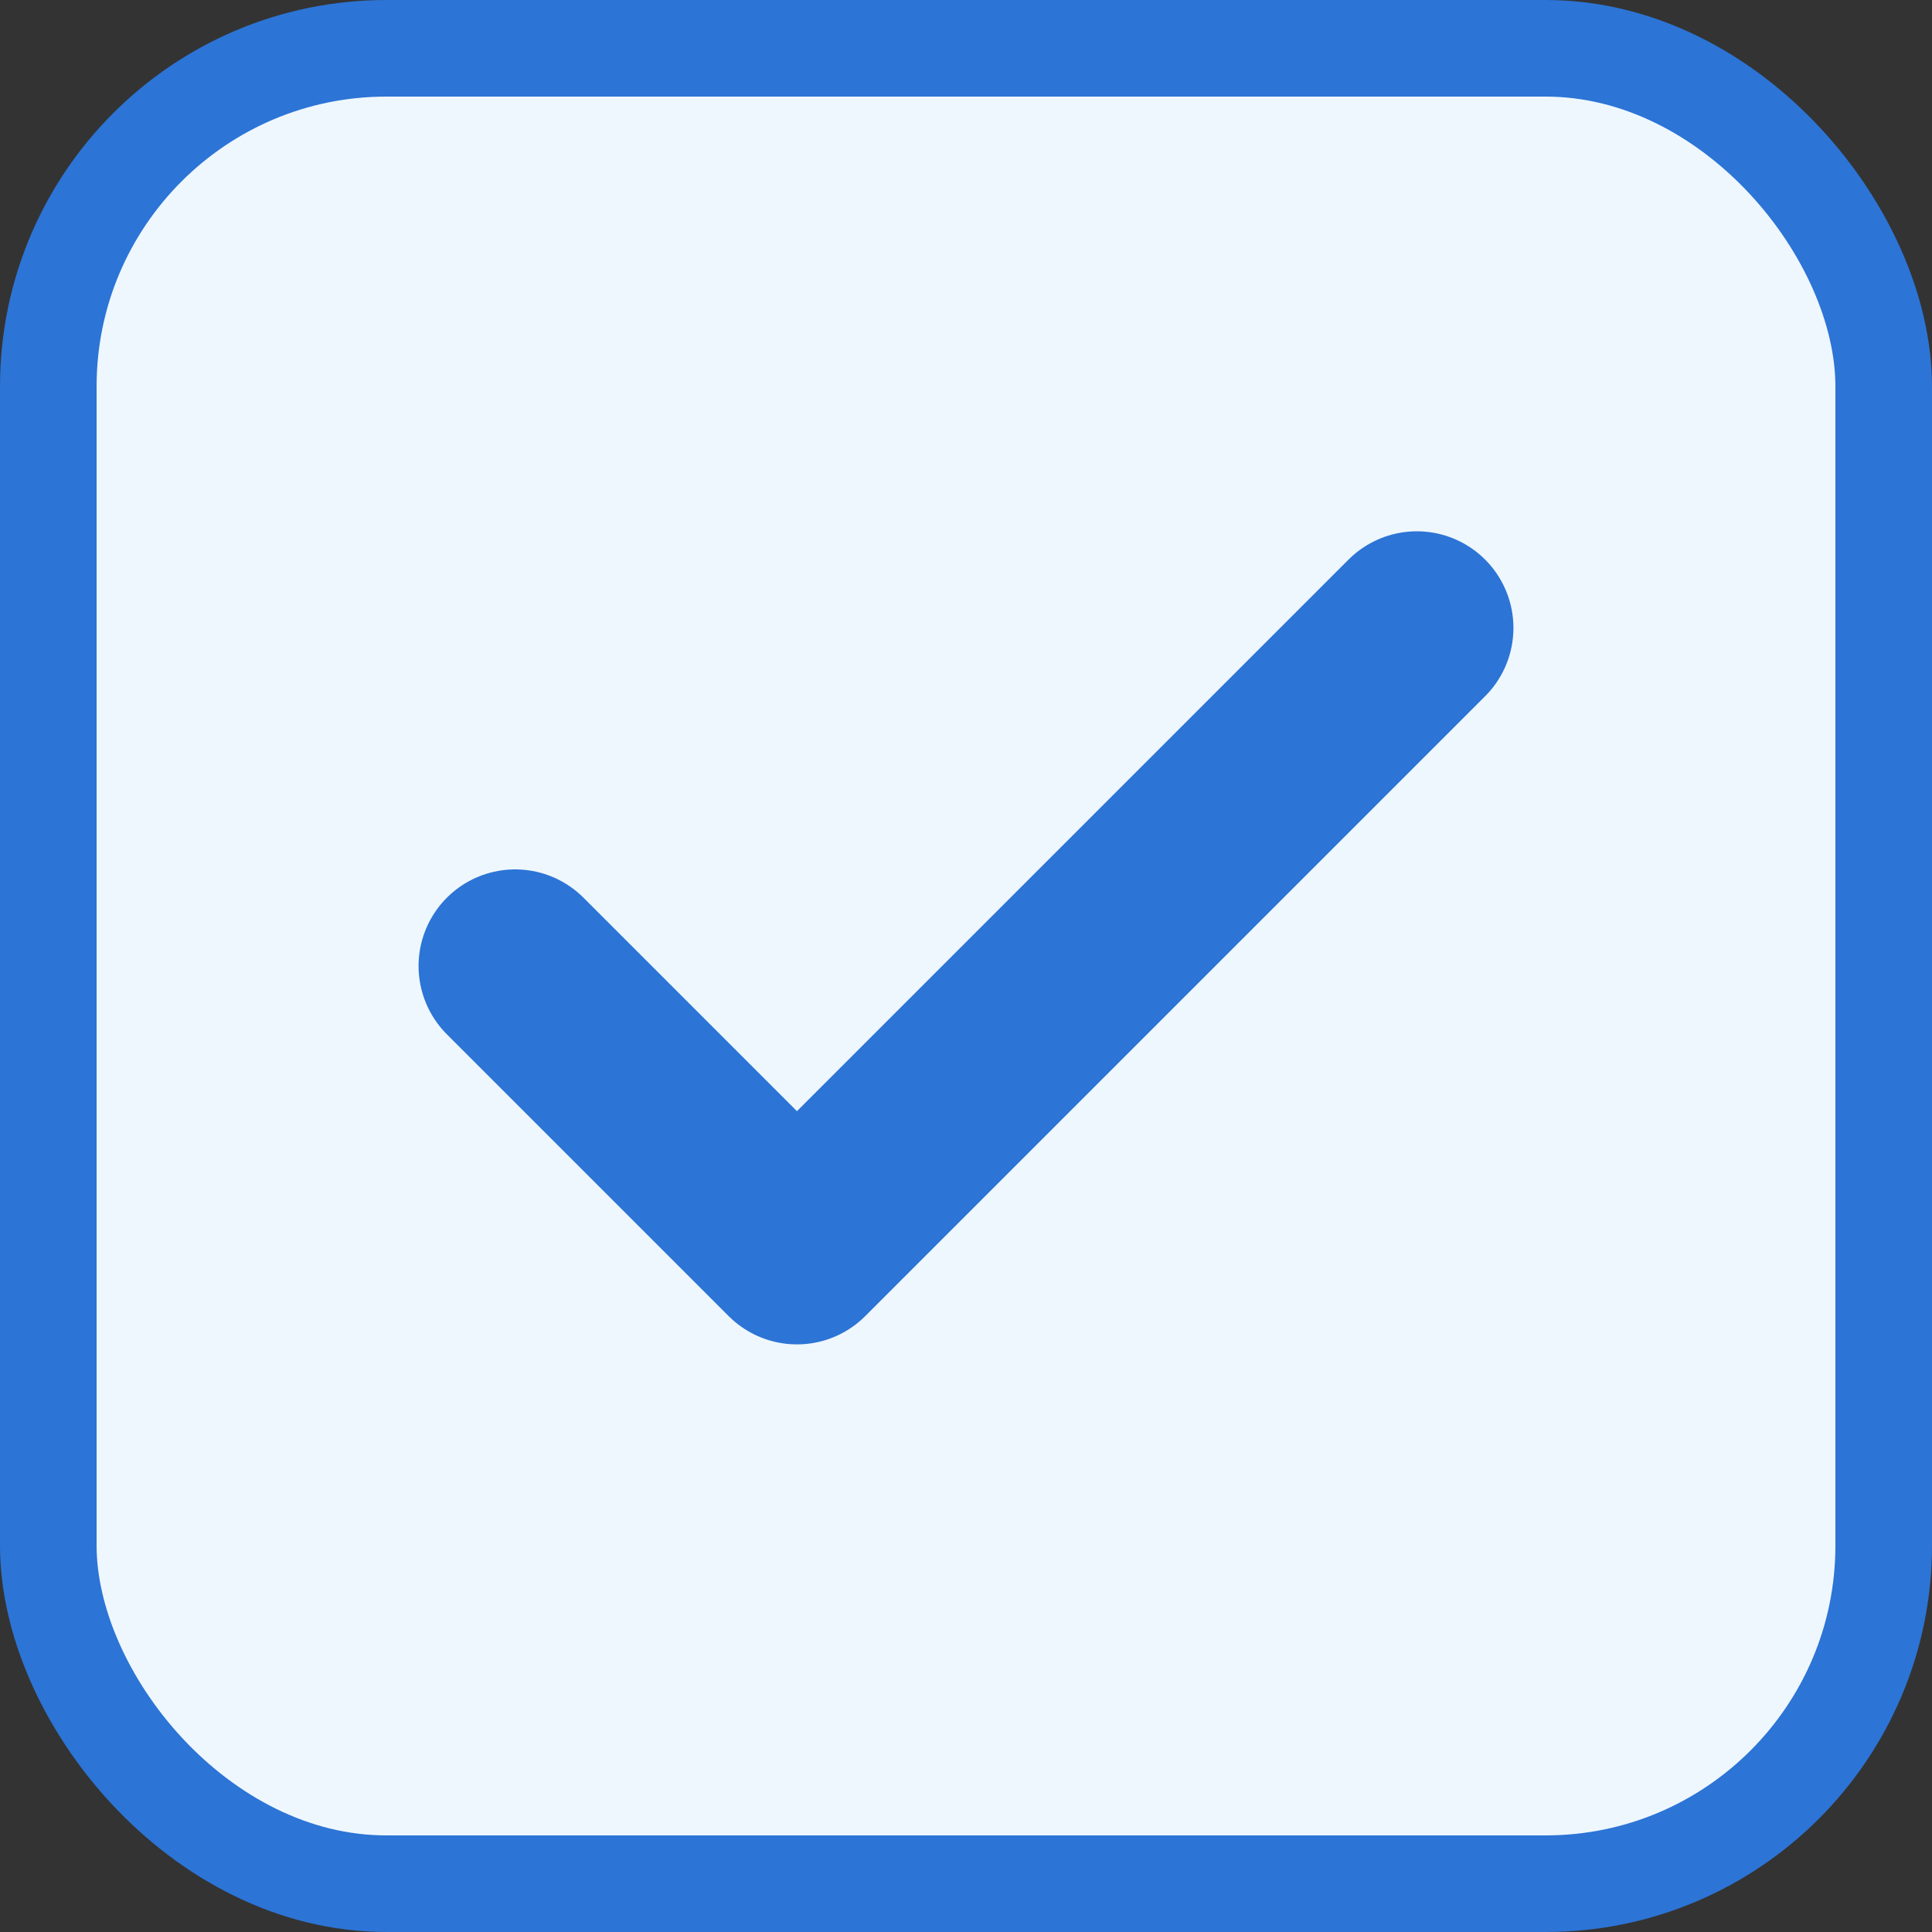<svg width="20" height="20" viewBox="0 0 20 20" fill="none" xmlns="http://www.w3.org/2000/svg">
<rect x="0" y="0" width="20" height="20" fill="#333333" stroke="none"/>
<rect x="0.5" y="0.5" width="19" height="19" rx="3.5" fill="#EEF7FE"/>
<path d="M14.667 6.5L8.25 12.917L5.333 10" stroke="#2C74D6" stroke-width="2" stroke-linecap="round" stroke-linejoin="round"/>
<rect x="0.5" y="0.5" width="19" height="19" rx="3.5" stroke="#2C74D6"/>
</svg>